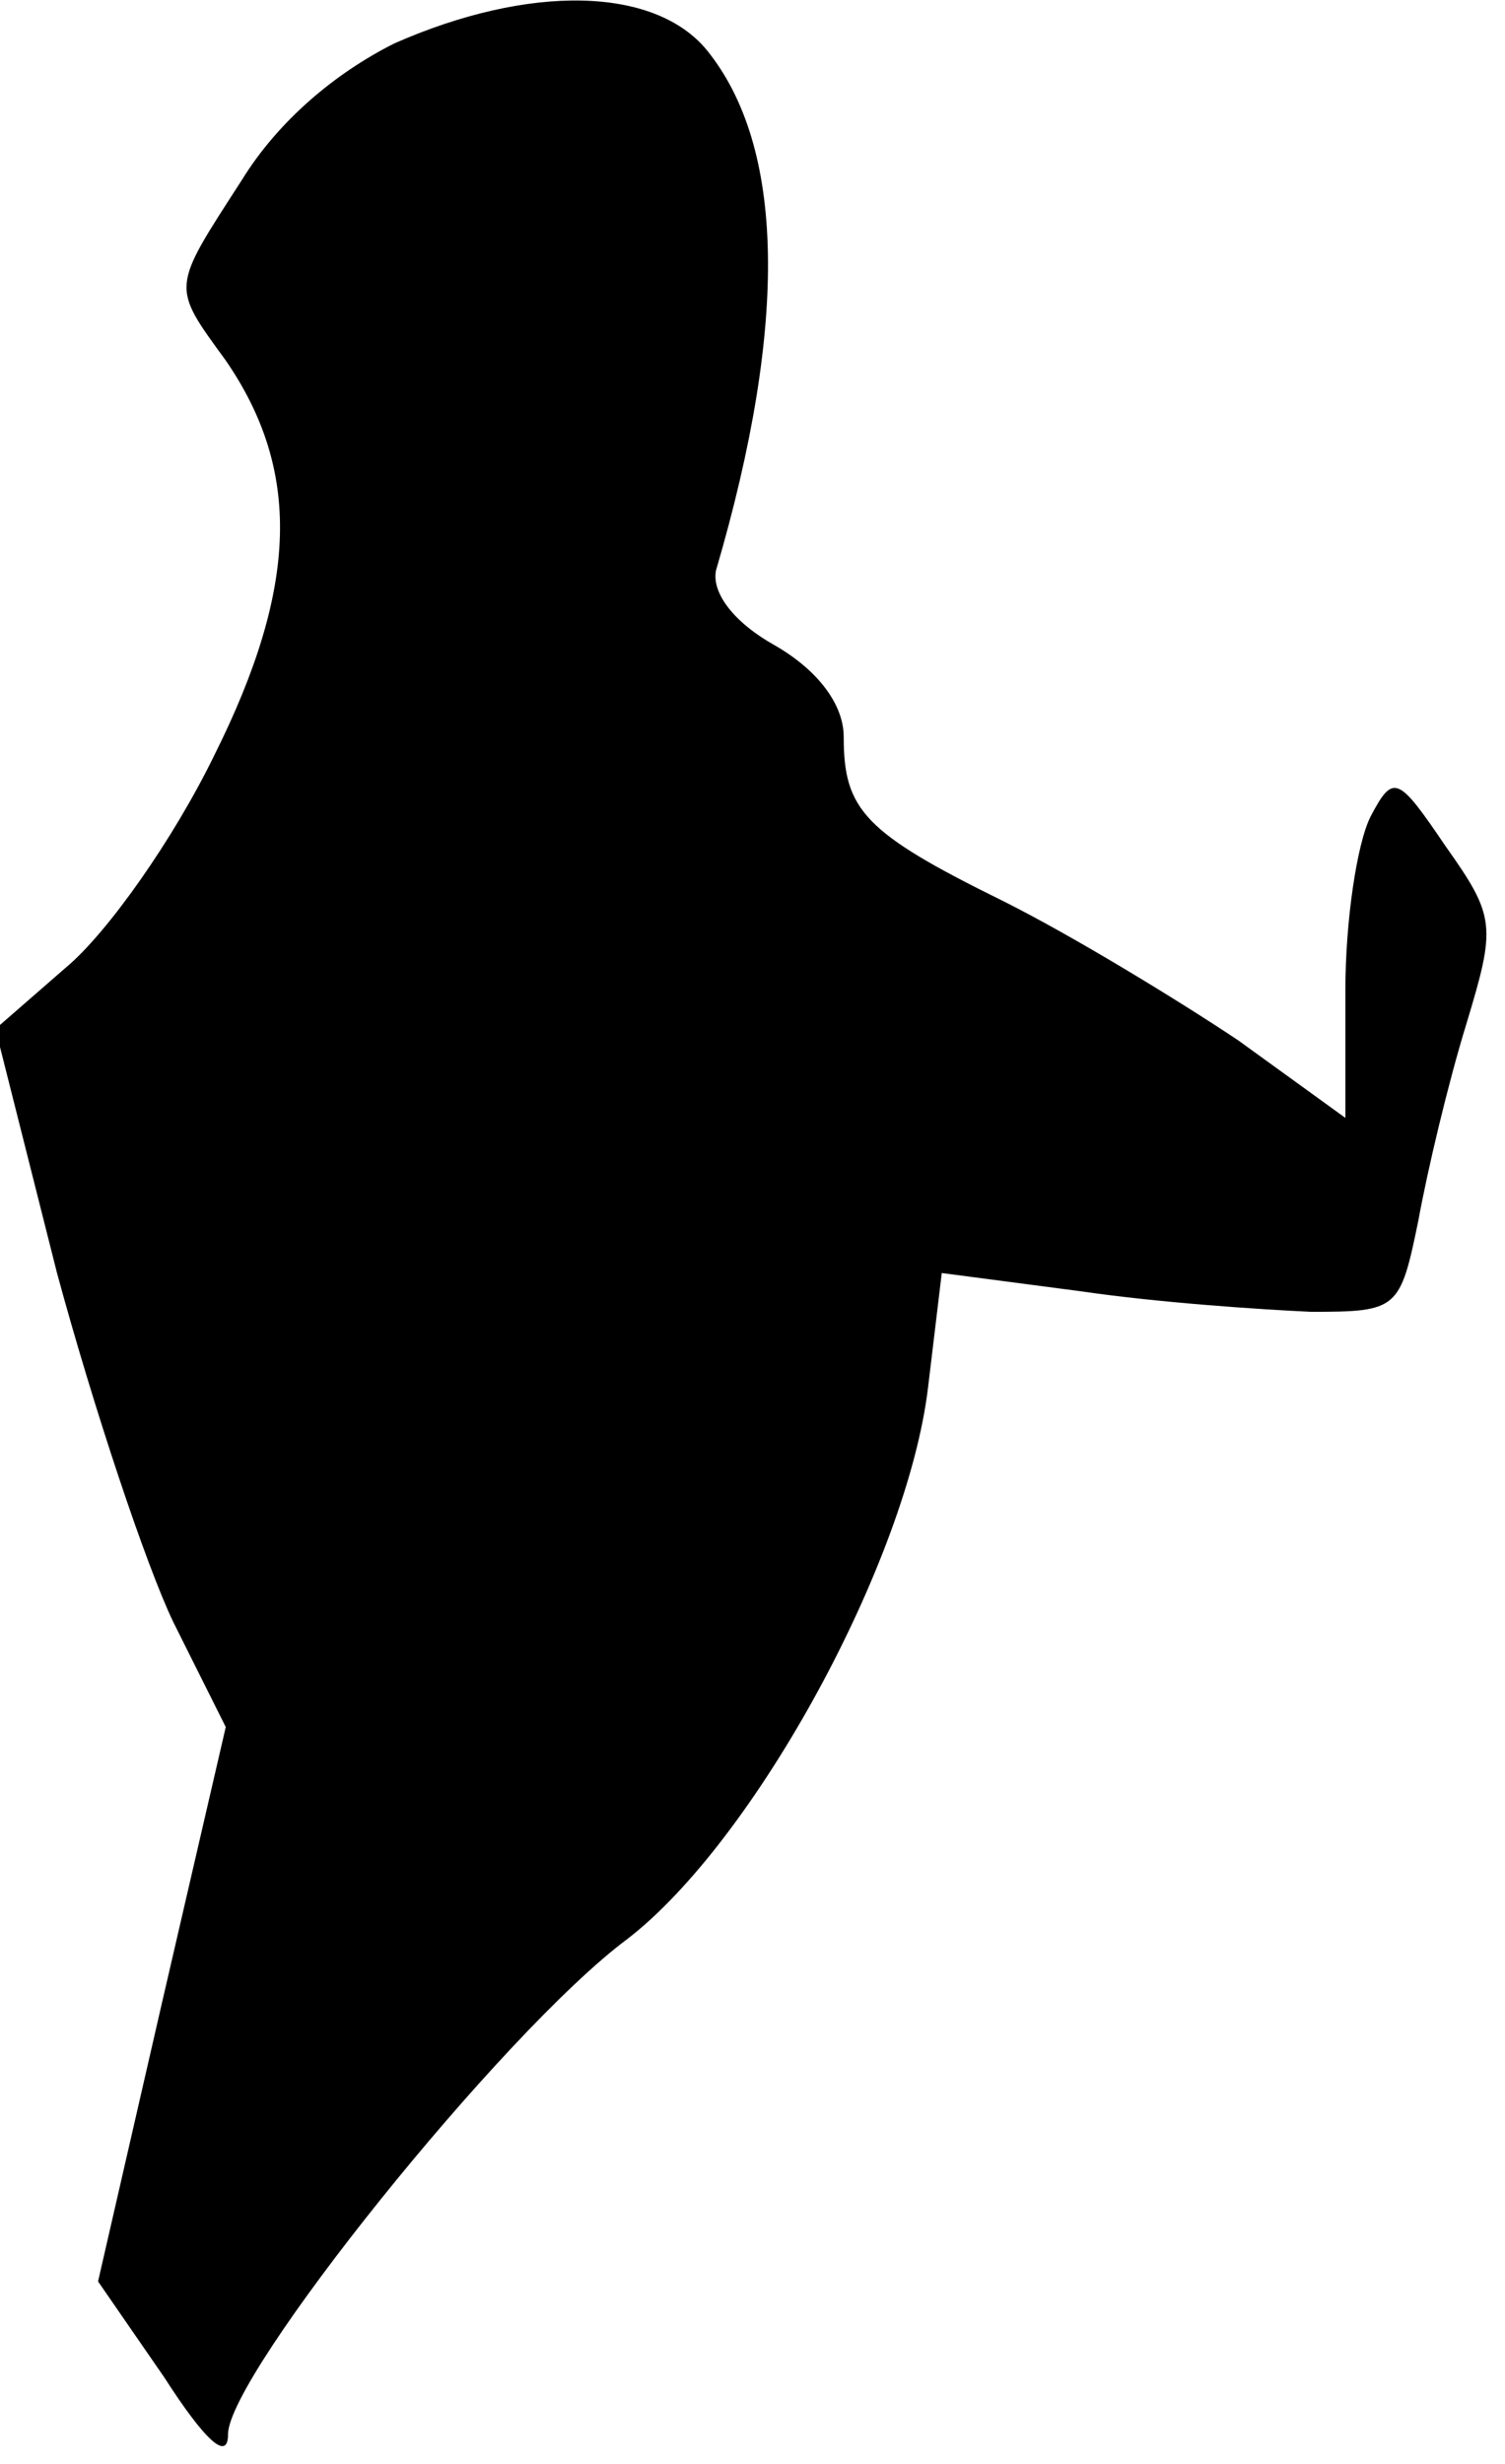 <?xml version="1.0" standalone="no"?>
<!DOCTYPE svg PUBLIC "-//W3C//DTD SVG 20010904//EN"
 "http://www.w3.org/TR/2001/REC-SVG-20010904/DTD/svg10.dtd">
<svg version="1.0" xmlns="http://www.w3.org/2000/svg"
 width="66pt" height="108pt" viewBox="0 0 66 108"
 preserveAspectRatio="xMidYMid meet">
<g transform="translate(0,108) scale(0.1,-0.1)"
fill="#000000" stroke="none">
<path fill="#000000" stroke="none" d="M173 1061 c-26 -13 -51 -34 -67 -60
-31 -48 -31 -46 -7 -79 33 -48 32 -99 -5 -173 -18 -37 -47 -78 -65 -93 l-31
-27 27 -107 c16 -59 39 -128 51 -153 l23 -46 -28 -121 -28 -122 29 -42 c18
-28 28 -37 28 -25 0 26 120 176 175 217 56 43 123 166 132 242 l6 50 61 -8
c34 -5 79 -8 101 -9 38 0 39 1 47 40 4 22 13 60 21 86 13 43 13 47 -9 78 -21
31 -23 32 -33 13 -6 -12 -11 -46 -11 -76 l0 -56 -47 34 c-27 18 -73 46 -103
61 -61 30 -70 40 -70 72 0 14 -11 29 -30 40 -18 10 -28 23 -26 33 32 109 30
186 -4 228 -23 28 -78 29 -137 3z"/>
</g>
</svg>
